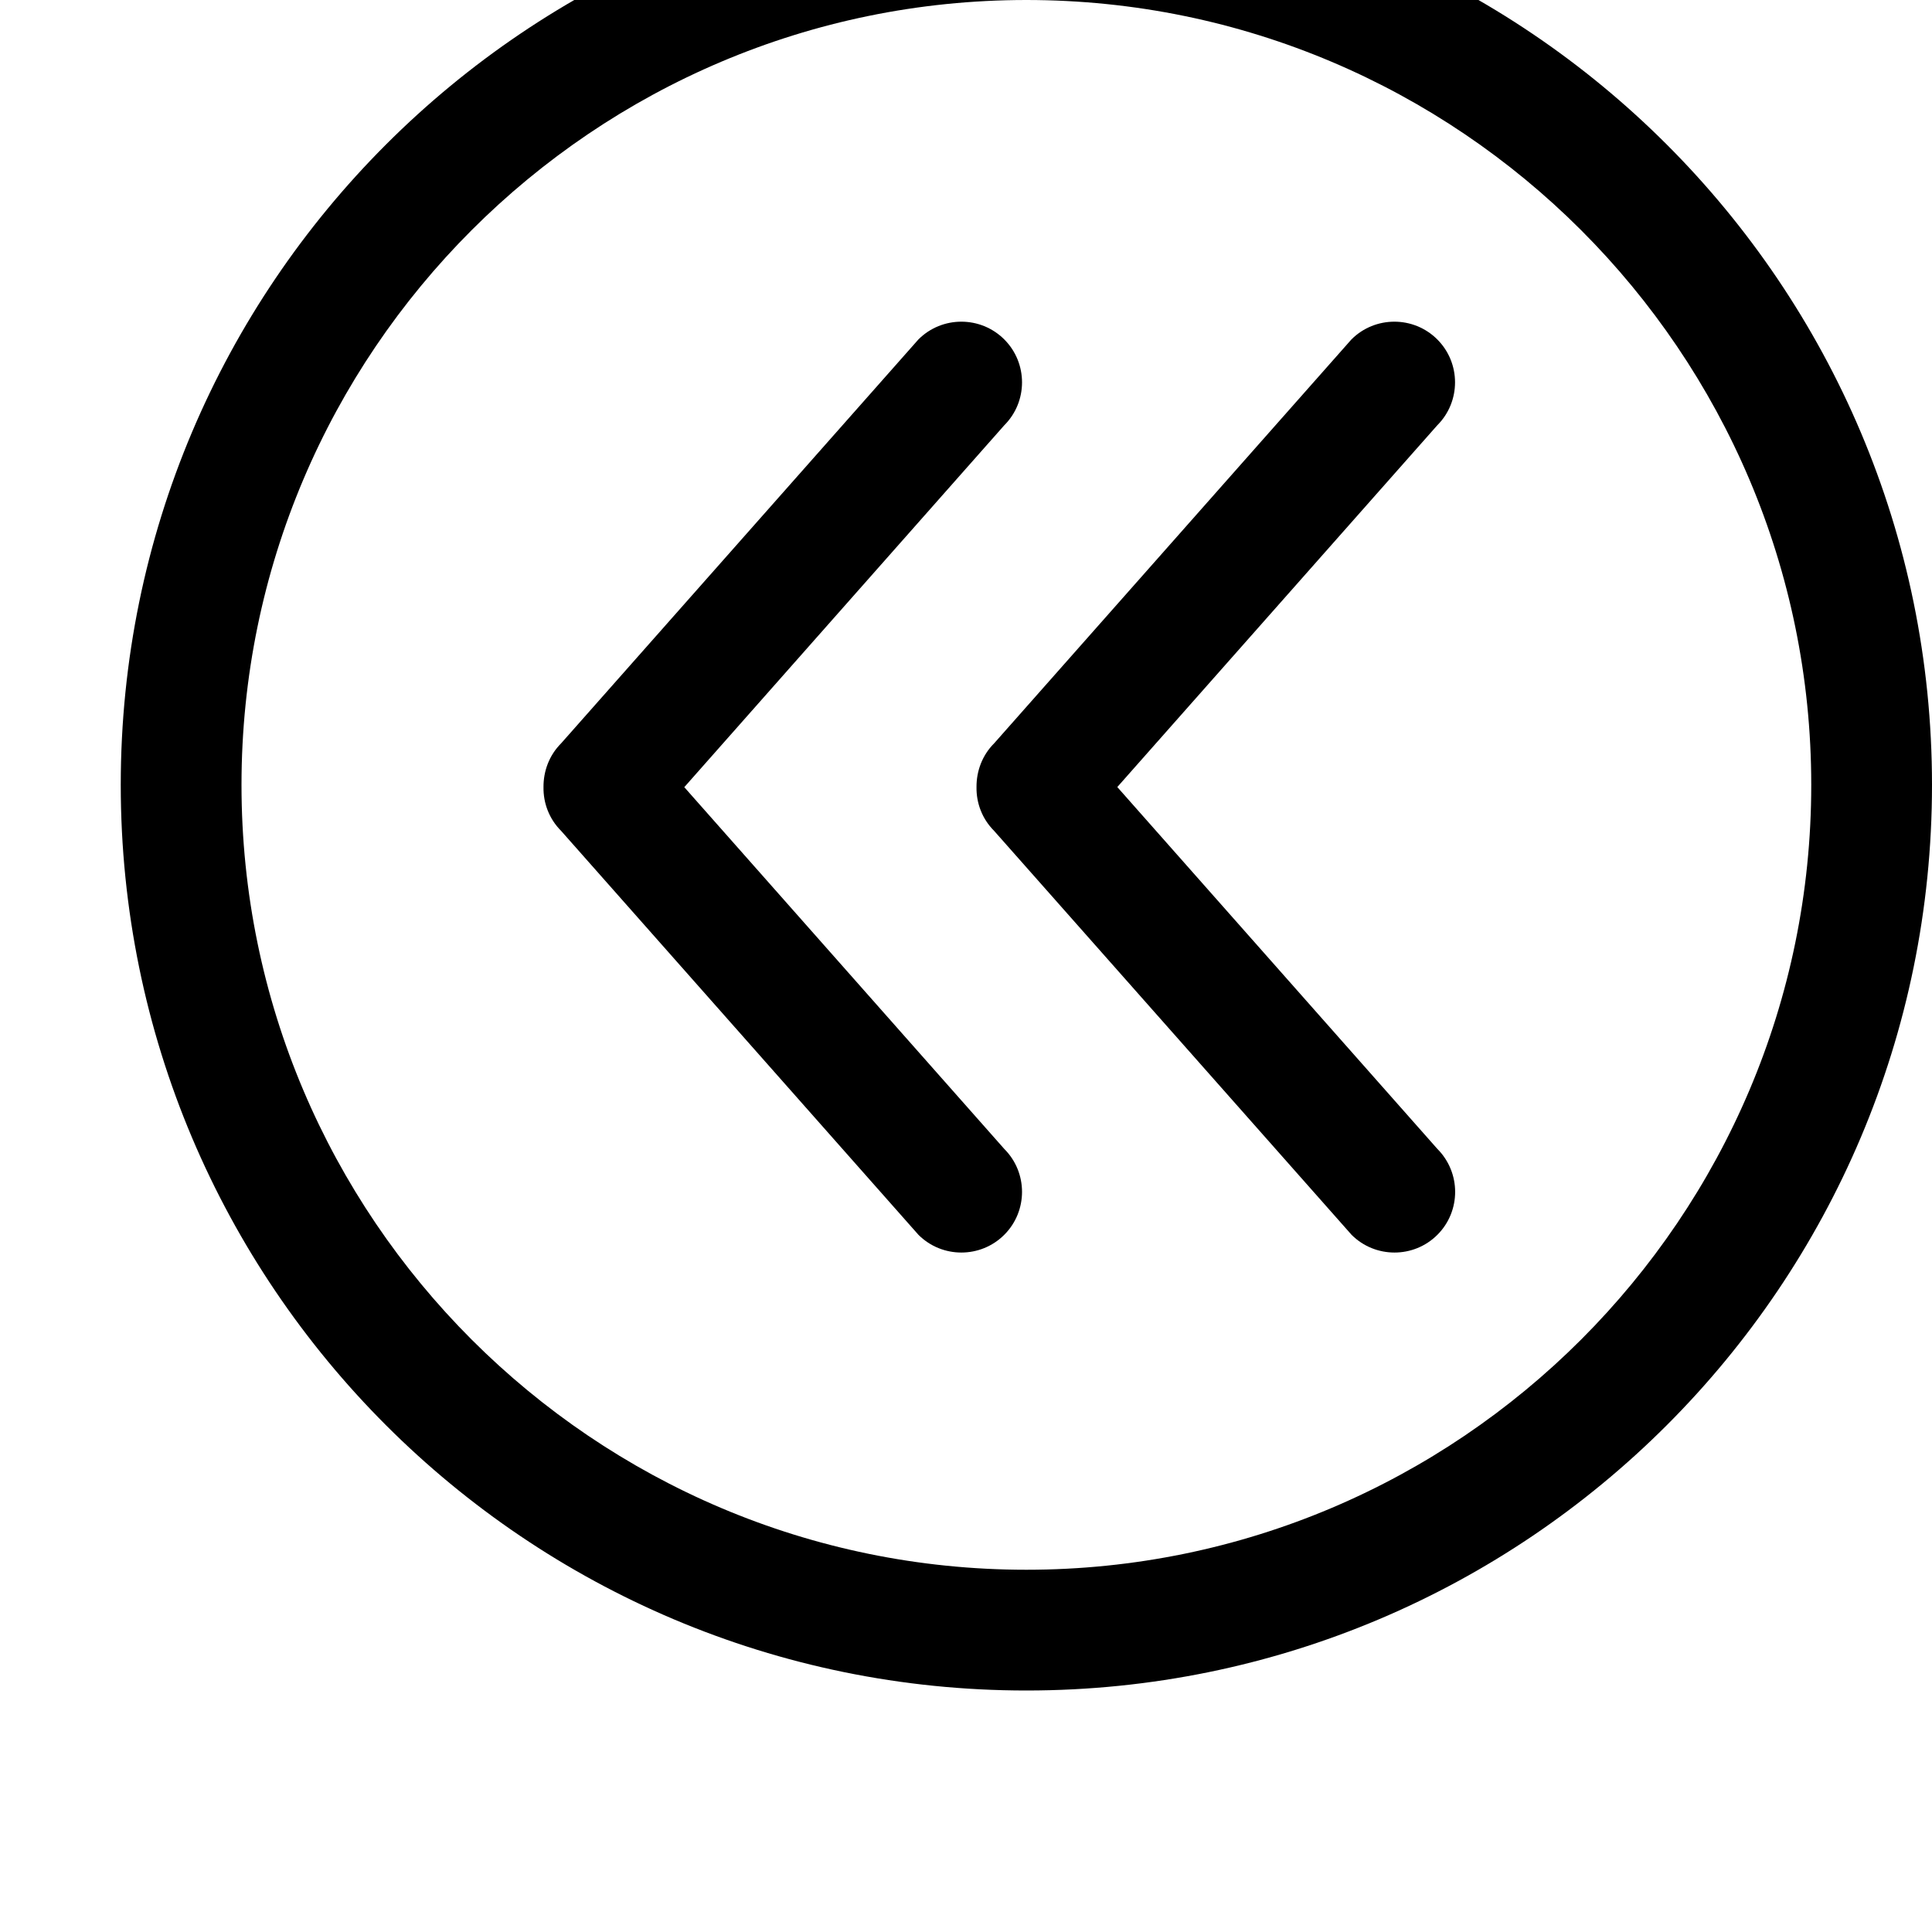 <svg width="64" height="64" viewBox="0 0 512 512" xmlns="http://www.w3.org/2000/svg"><path d="M181.344 208.608l84.8 95.872c6.272 6.272 6.272 16.48 0 22.752s-16.48 6.272-22.752 0l-94.688-107.04c-3.2-3.2-4.736-7.392-4.672-11.584-.032-4.192 1.472-8.416 4.672-11.616l94.688-107.04c6.272-6.272 16.48-6.272 22.752 0s6.272 16.48 0 22.752l-84.8 95.904zm199.584 118.624c-6.272 6.272-16.48 6.272-22.752 0l-94.72-107.04c-3.2-3.2-4.736-7.392-4.672-11.584-.032-4.192 1.472-8.416 4.672-11.616l94.688-107.04c6.272-6.272 16.48-6.272 22.752 0s6.272 16.48 0 22.752l-84.8 95.872 84.8 95.872c6.304 6.304 6.304 16.512.032 22.784zM272 448C139.456 448 32 340.544 32 208S139.456-32 272-32 512 75.456 512 208 404.544 448 272 448zm0-448C157.312 0 64 93.312 64 208s93.312 208 208 208 208-93.312 208-208S386.688 0 272 0z"/></svg>